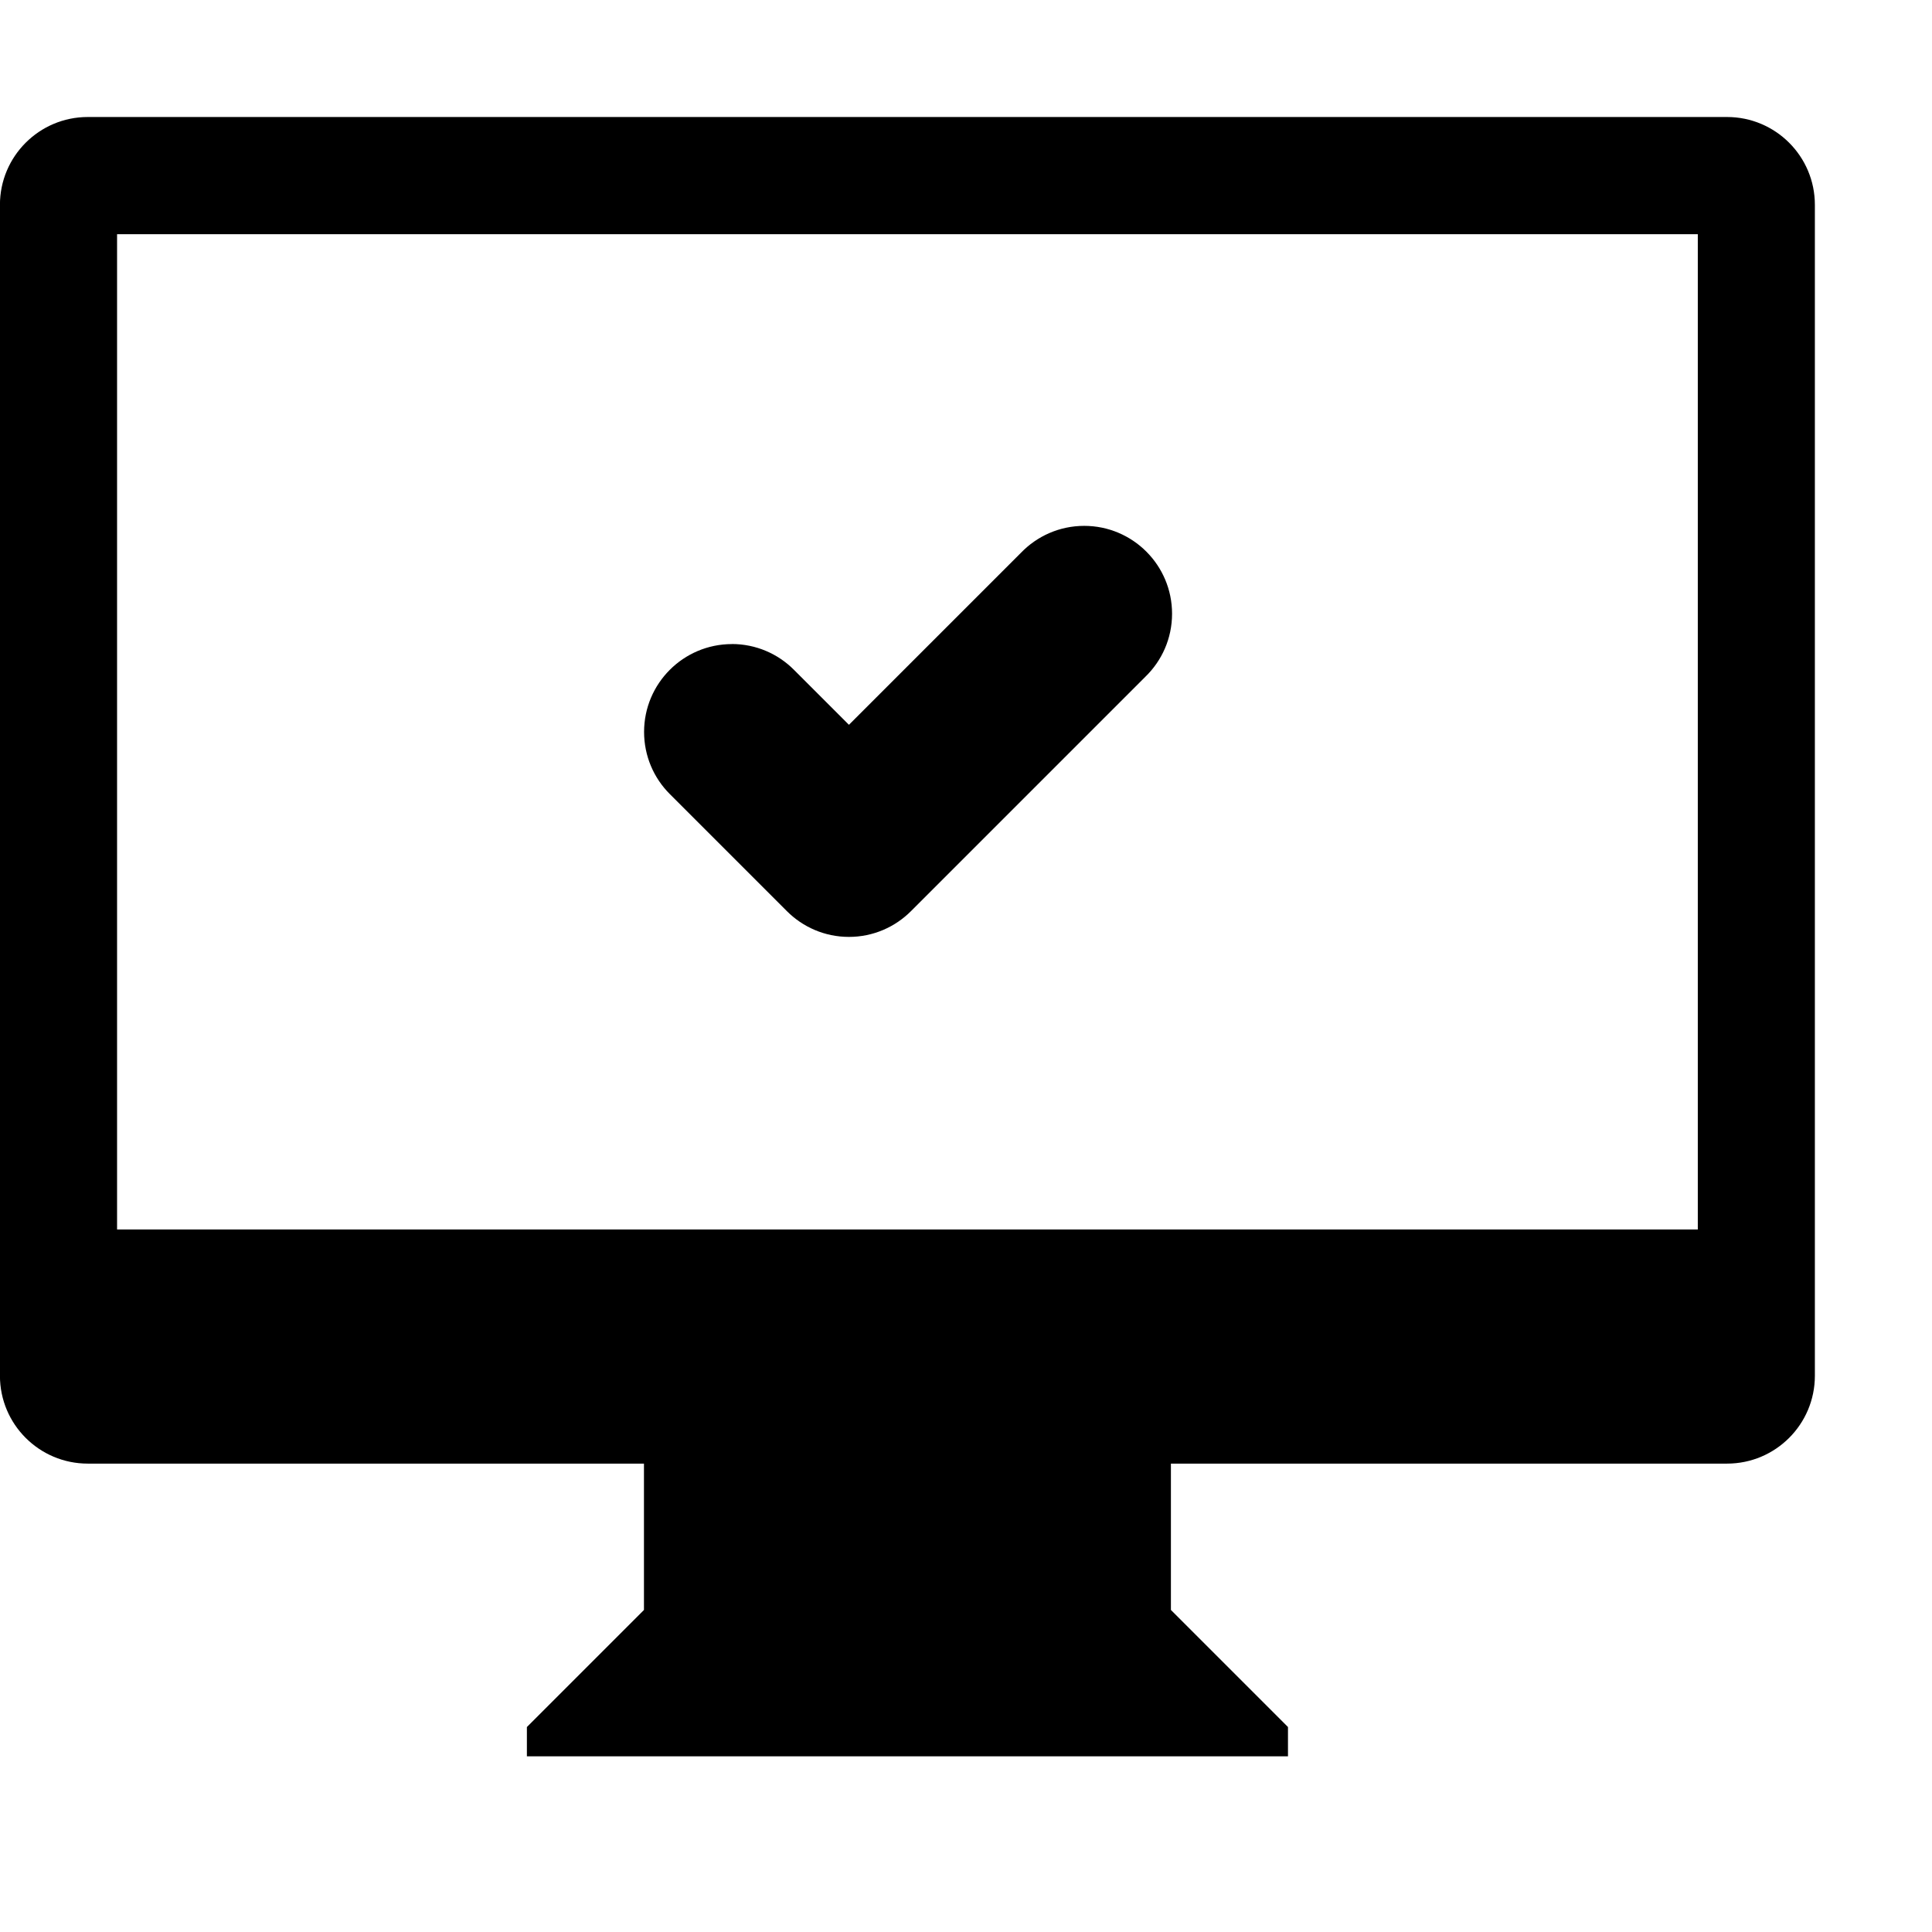 <!-- Generated by IcoMoon.io -->
<svg version="1.1" xmlns="http://www.w3.org/2000/svg" width="32" height="32" viewBox="0 0 32 32">
<title>computer</title>
<path d="M28.606 24.242h-9.212v2.424l1.939 1.939v0.485h-12.606v-0.485l1.939-1.939v-2.424h-9.212c-0.803 0-1.455-0.651-1.455-1.455v0-19.394c0-0.803 0.651-1.455 1.455-1.455v0h27.151c0.803 0 1.455 0.651 1.455 1.455v0 19.394c0 0.803-0.651 1.455-1.455 1.455v0zM28.121 3.879h-26.182v16.485h26.182v-16.485zM12.121 10.667c0.401 0 0.766 0.163 1.028 0.426l0.912 0.912 2.851-2.851c0.265-0.274 0.636-0.444 1.046-0.444 0.803 0 1.455 0.651 1.455 1.455 0 0.411-0.17 0.781-0.444 1.046l-3.879 3.879c-0.263 0.264-0.627 0.428-1.029 0.428s-0.766-0.164-1.029-0.428l-1.939-1.939c-0.263-0.263-0.425-0.627-0.425-1.028 0-0.803 0.651-1.454 1.454-1.455h0z"></path>
</svg>
